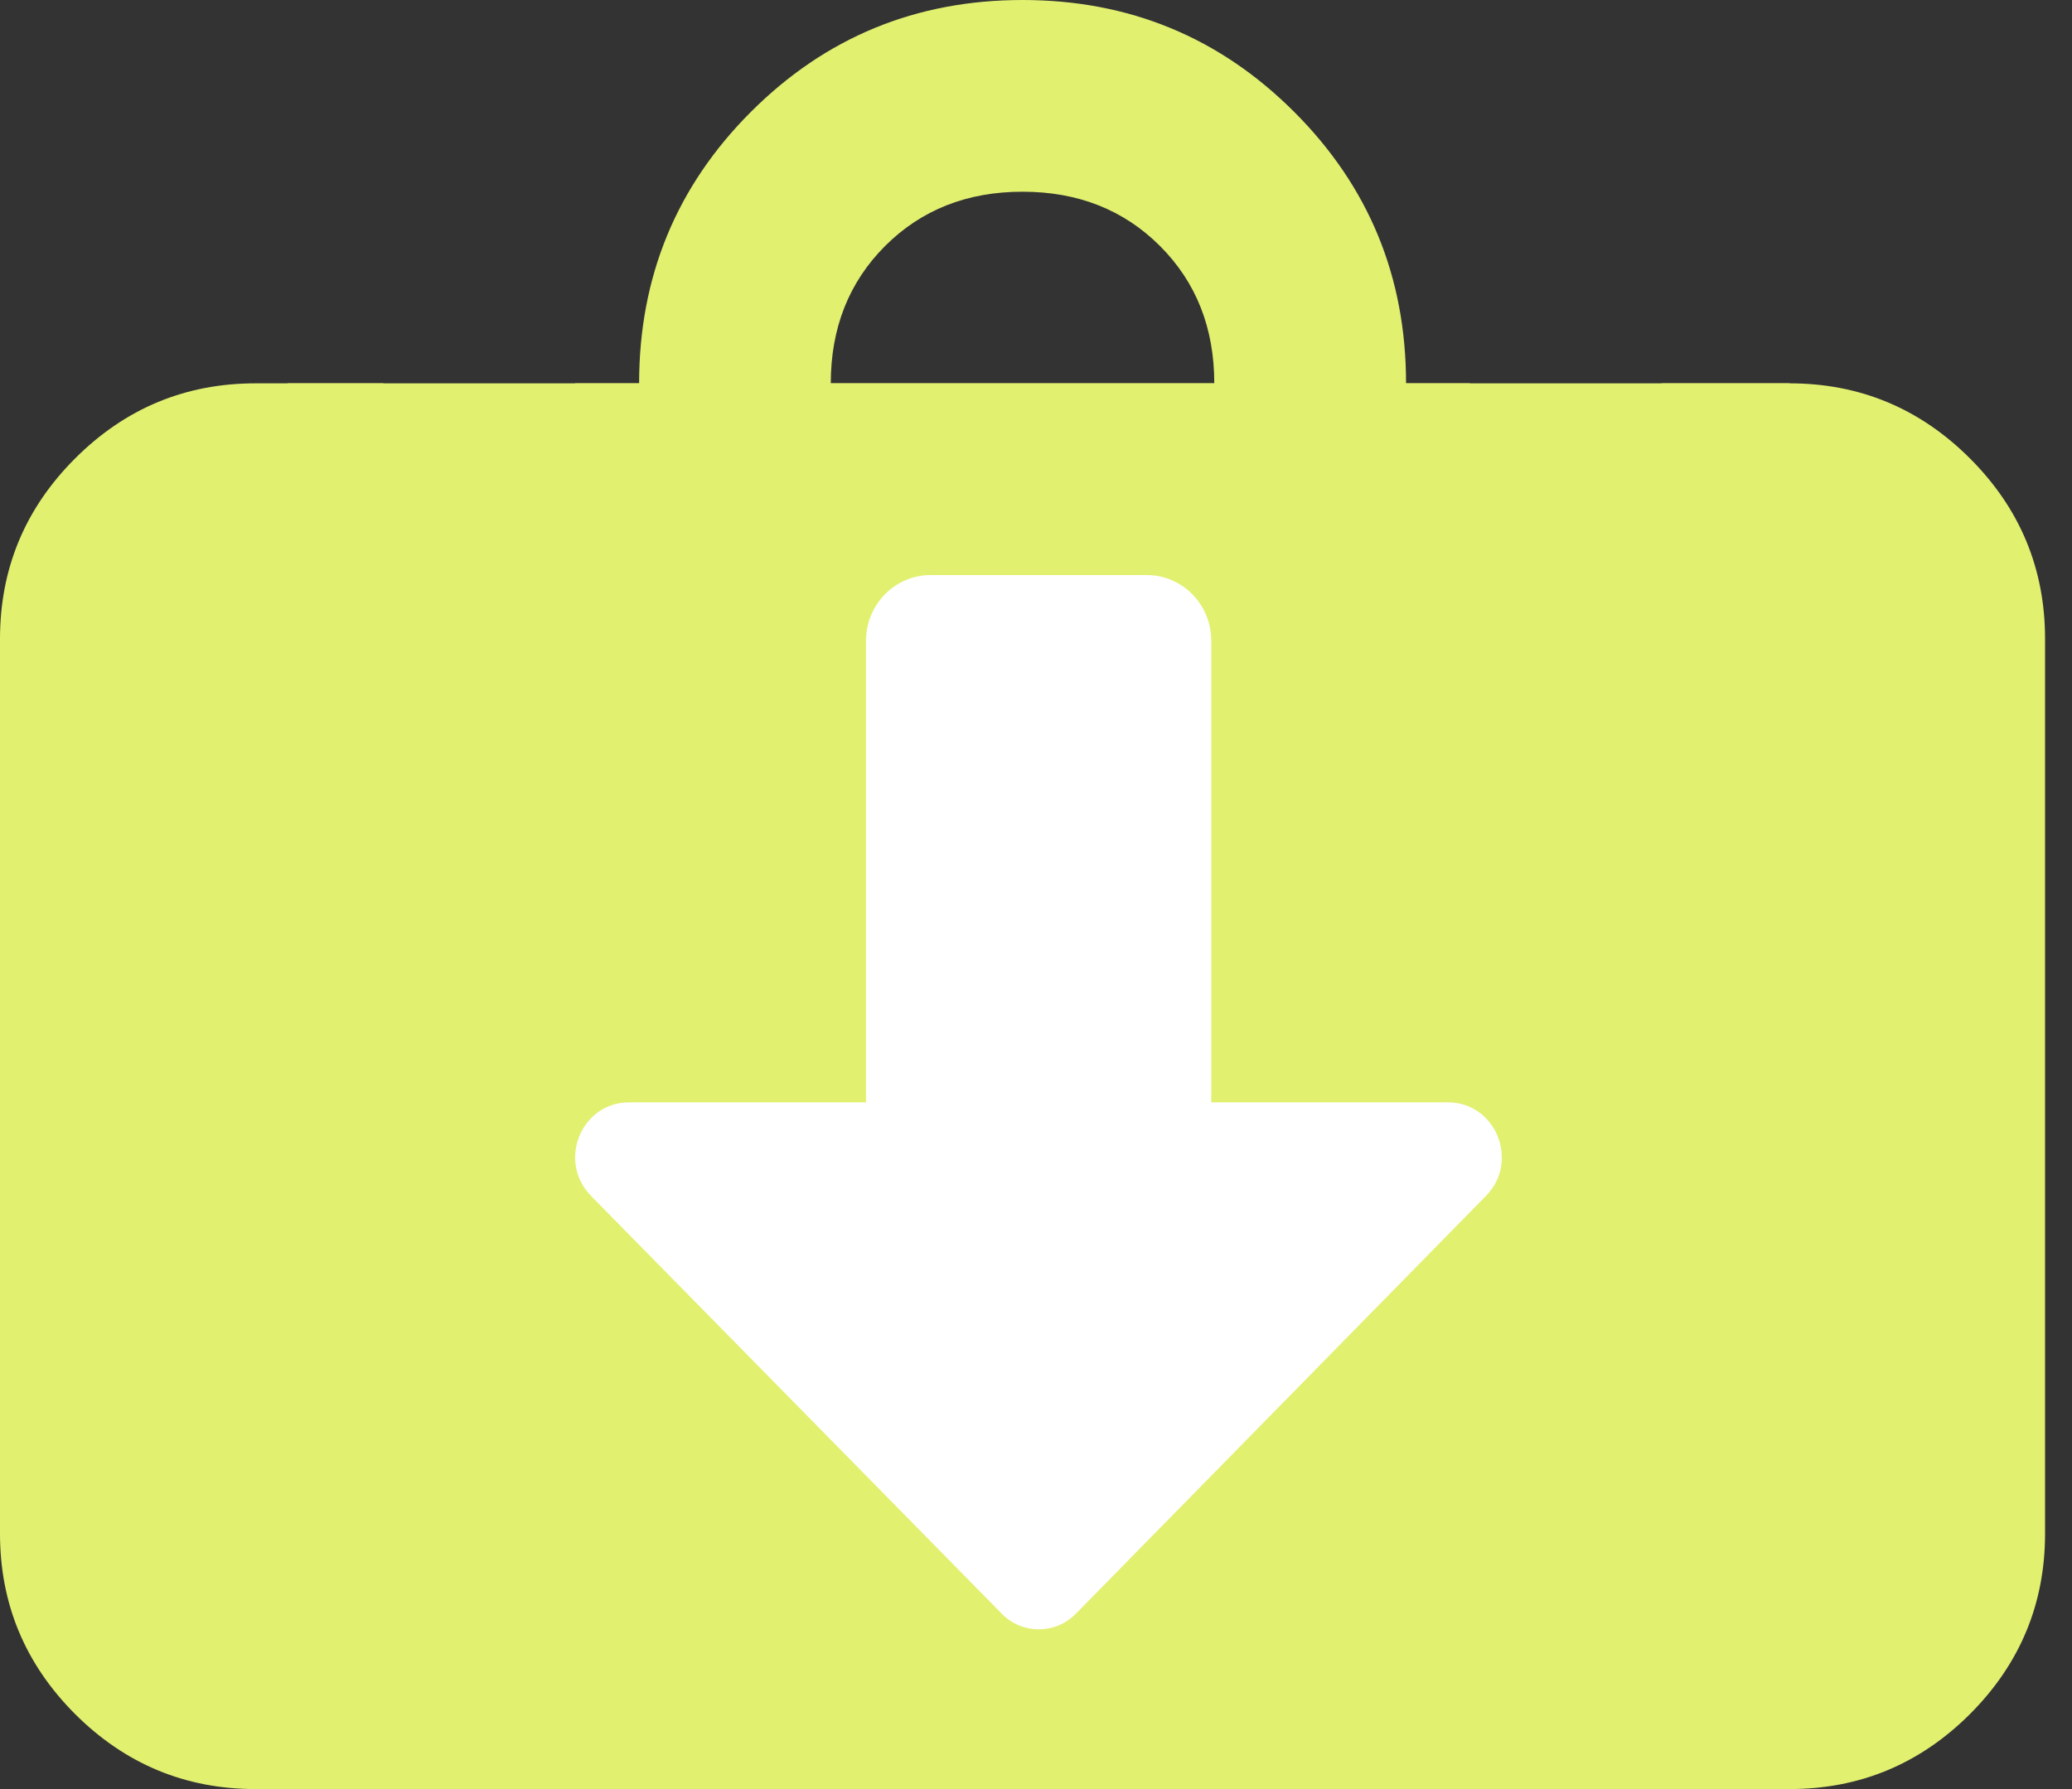 <svg width="22" height="19" viewBox="0 0 22 19" fill="none" xmlns="http://www.w3.org/2000/svg">
<rect x="0" y="0" width="22" height="19" fill="#333333" stroke="none"/>
<rect x="3.054" y="4.071" width="15.946" height="14.929" fill="#E2F070"/>
<path d="M6.107 19V4.071H6.786C6.786 2.94 7.182 1.979 7.973 1.188C8.765 0.396 9.726 0 10.857 0C11.988 0 12.949 0.396 13.741 1.188C14.533 1.979 14.929 2.94 14.929 4.071H15.607V19H6.107ZM8.821 4.071H12.893C12.893 3.483 12.701 2.997 12.316 2.612C11.931 2.228 11.445 2.036 10.857 2.036C10.269 2.036 9.783 2.228 9.398 2.612C9.014 2.997 8.821 3.483 8.821 4.071ZM17.643 19V4.071H19C19.746 4.071 20.385 4.337 20.917 4.869C21.448 5.4 21.714 6.039 21.714 6.786V16.286C21.714 17.032 21.448 17.671 20.917 18.203C20.385 18.734 19.746 19 19 19H17.643ZM2.714 19C1.968 19 1.329 18.734 0.797 18.203C0.266 17.671 0 17.032 0 16.286V6.786C0 6.039 0.266 5.4 0.797 4.869C1.329 4.337 1.968 4.071 2.714 4.071H4.071V19H2.714Z" fill="#E2F070"/>
<path d="M9.883 6.107H12.174C12.555 6.107 12.861 6.419 12.861 6.807V11.707H15.373C15.883 11.707 16.138 12.334 15.777 12.701L11.421 17.14C11.206 17.358 10.854 17.358 10.639 17.14L6.276 12.701C5.915 12.334 6.17 11.707 6.68 11.707H9.195V6.807C9.195 6.419 9.502 6.107 9.883 6.107Z" fill="white"/>
</svg>
